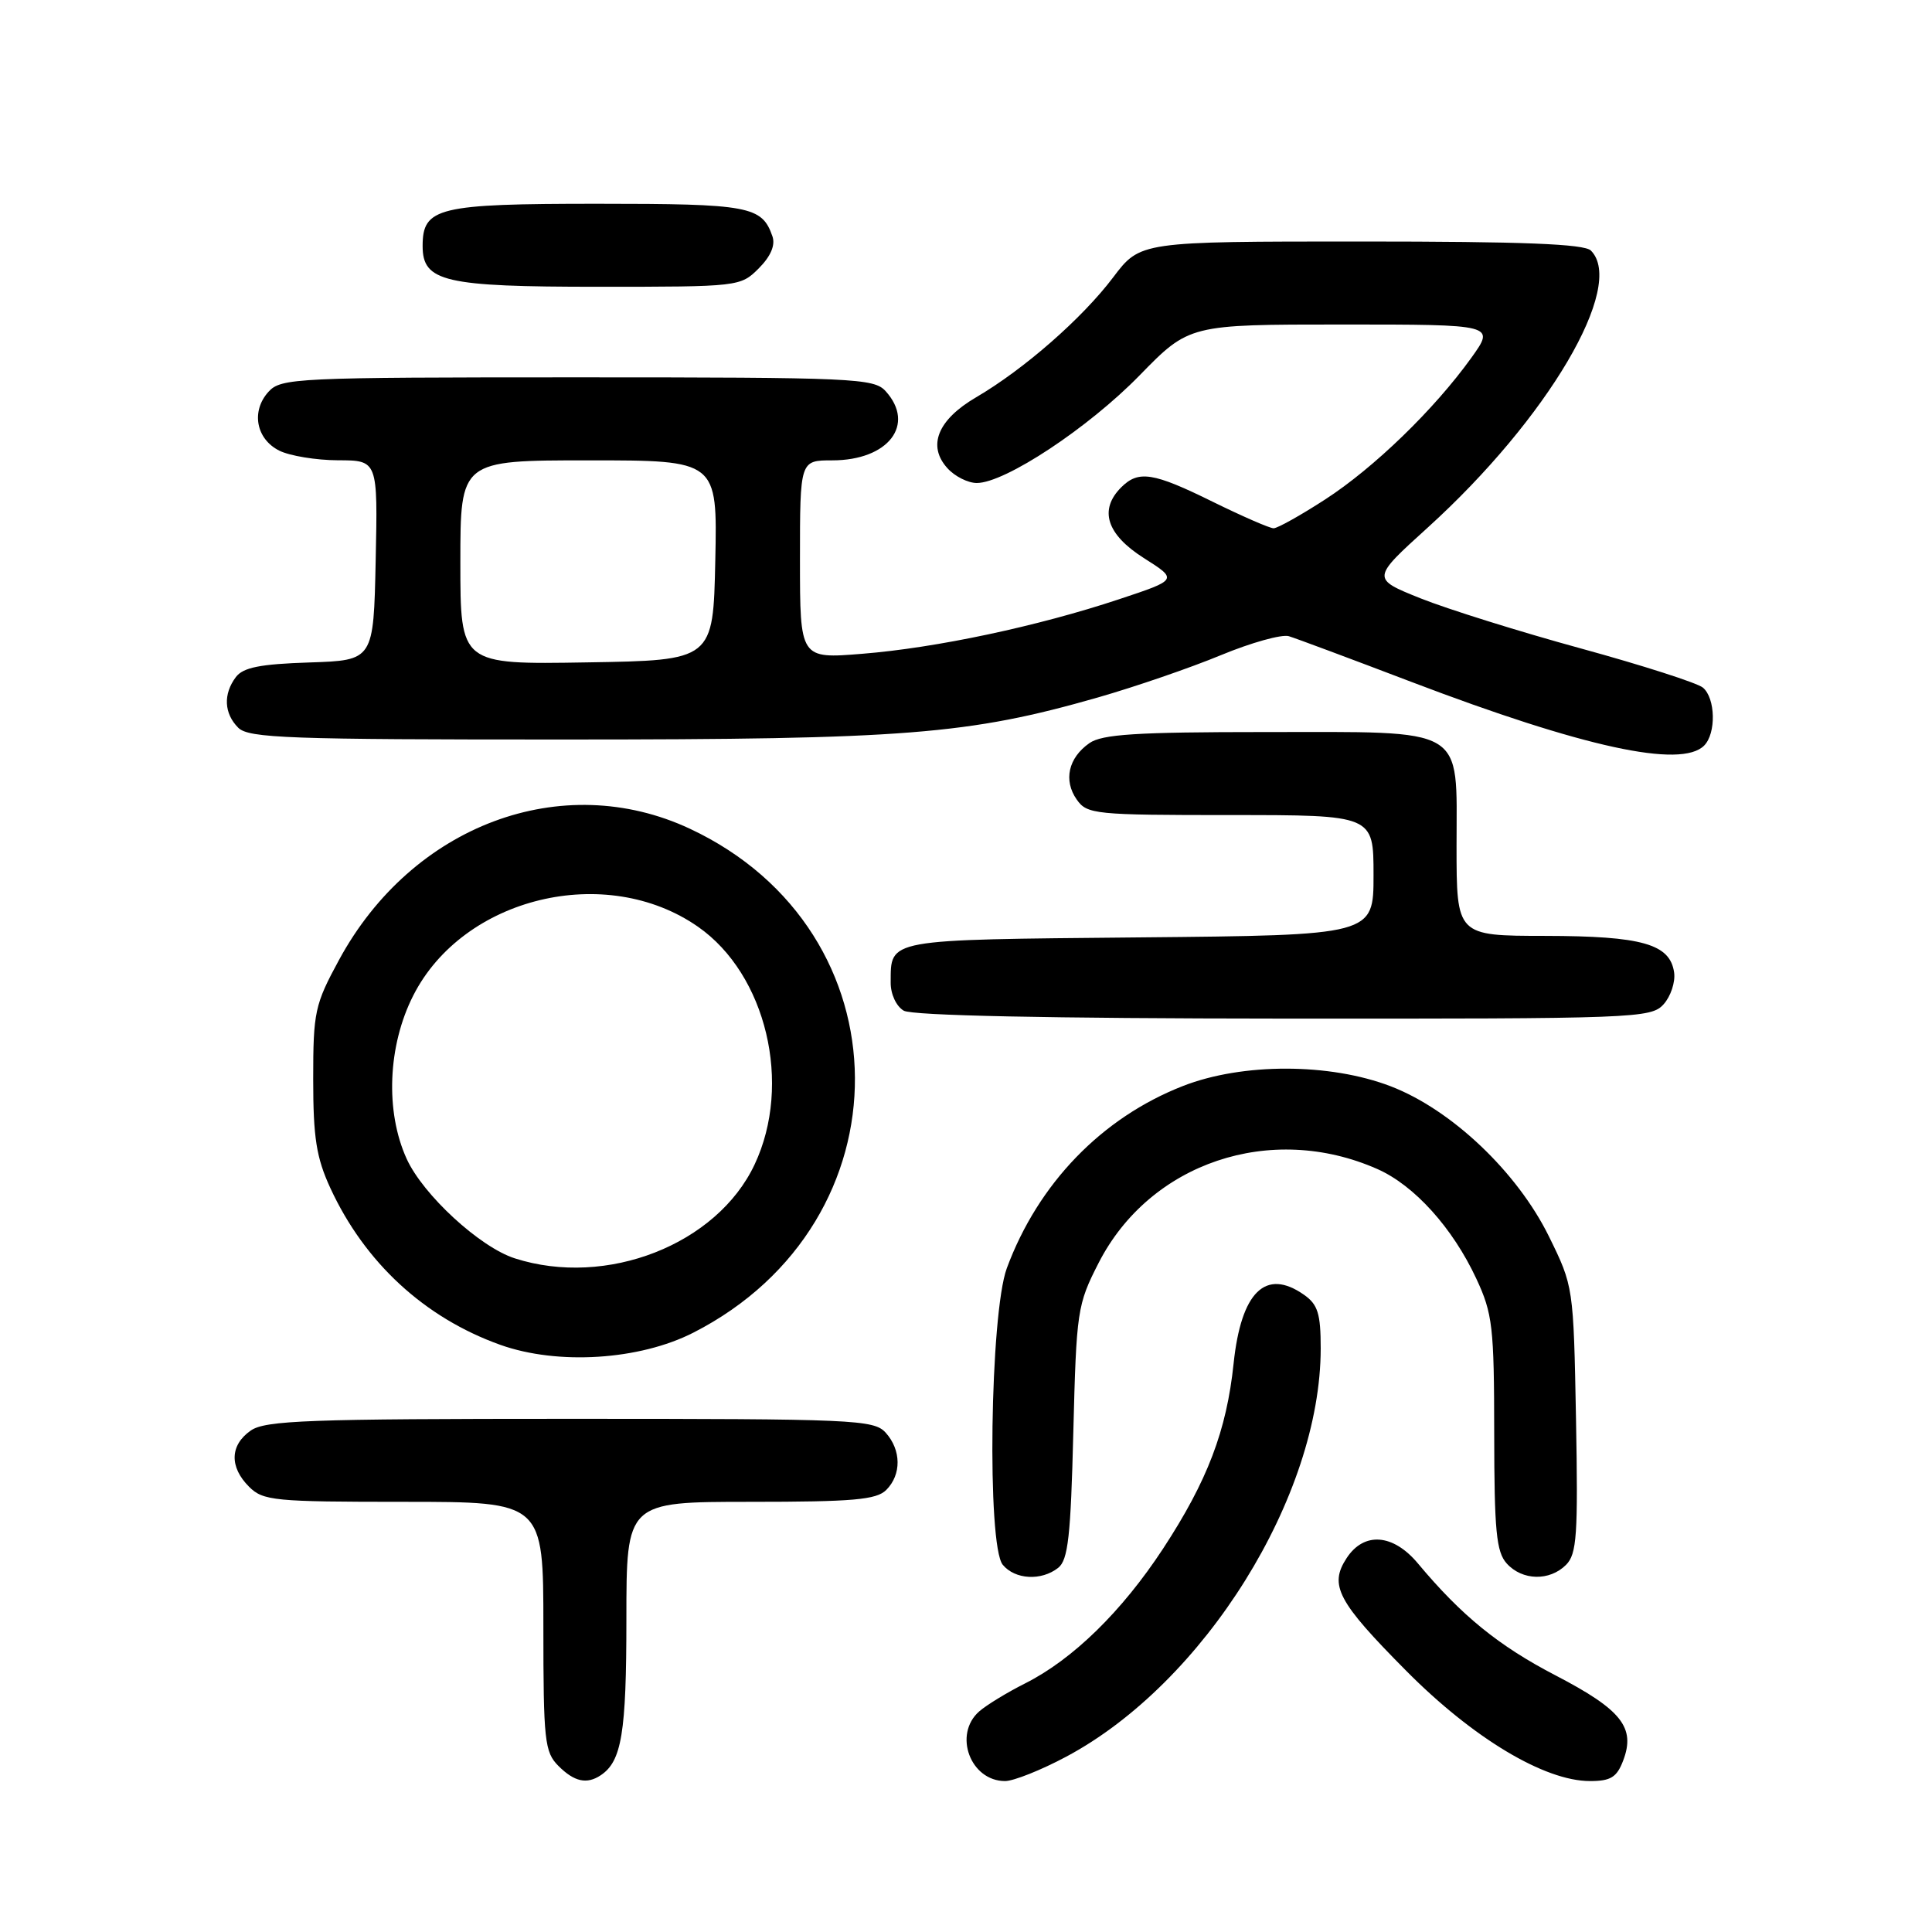 <?xml version="1.0" encoding="UTF-8" standalone="no"?>
<!DOCTYPE svg PUBLIC "-//W3C//DTD SVG 1.1//EN" "http://www.w3.org/Graphics/SVG/1.1/DTD/svg11.dtd" >
<svg xmlns="http://www.w3.org/2000/svg" xmlns:xlink="http://www.w3.org/1999/xlink" version="1.1" viewBox="0 0 256 256">
 <g >
 <path fill="currentColor"
d=" M 79.60 235.23 C 82.38 233.38 83.00 229.62 83.00 214.57 C 83.00 199.00 83.00 199.00 99.43 199.00 C 113.03 199.00 116.13 198.73 117.43 197.43 C 119.47 195.39 119.43 192.13 117.35 189.83 C 115.79 188.11 113.17 188.00 75.57 188.00 C 40.87 188.00 35.14 188.21 33.22 189.56 C 30.46 191.49 30.38 194.38 33.00 197.00 C 34.86 198.86 36.33 199.00 53.50 199.00 C 72.00 199.00 72.00 199.00 72.00 215.50 C 72.00 230.67 72.16 232.16 74.00 234.00 C 76.10 236.10 77.76 236.46 79.60 235.23 Z  M 141.28 232.77 C 159.57 223.02 175.00 198.26 175.00 178.66 C 175.00 174.06 174.62 172.85 172.78 171.56 C 167.70 168.00 164.46 171.17 163.46 180.66 C 162.53 189.57 159.99 196.23 154.11 205.21 C 148.65 213.53 142.16 219.87 135.85 223.05 C 133.46 224.25 130.71 225.93 129.75 226.77 C 126.28 229.82 128.58 236.00 133.18 236.00 C 134.30 236.00 137.95 234.55 141.28 232.77 Z  M 215.08 233.28 C 216.74 228.92 214.87 226.55 206.16 222.02 C 198.57 218.08 193.66 214.08 187.87 207.15 C 184.59 203.23 180.74 202.94 178.44 206.45 C 176.08 210.05 177.22 212.21 186.35 221.41 C 195.19 230.32 204.66 236.00 210.68 236.00 C 213.43 236.00 214.24 235.50 215.08 233.28 Z  M 140.21 207.75 C 141.53 206.72 141.88 203.55 142.22 189.79 C 142.63 173.67 142.74 172.88 145.58 167.33 C 152.37 154.07 168.40 148.67 182.50 154.90 C 187.40 157.06 192.48 162.69 195.62 169.43 C 197.78 174.06 197.98 175.83 197.99 189.92 C 198.00 202.86 198.27 205.64 199.65 207.17 C 201.71 209.45 205.33 209.53 207.51 207.35 C 208.94 205.91 209.11 203.41 208.83 188.07 C 208.50 170.48 208.49 170.44 205.23 163.81 C 201.03 155.29 192.34 147.04 184.28 143.94 C 176.21 140.84 164.63 140.82 156.75 143.90 C 145.99 148.10 137.56 156.83 133.41 168.04 C 131.18 174.06 130.76 204.78 132.87 207.34 C 134.50 209.31 137.98 209.50 140.21 207.75 Z  M 91.88 176.58 C 120.63 161.91 120.36 123.36 91.41 109.81 C 74.48 101.89 54.61 109.32 44.92 127.20 C 41.71 133.11 41.50 134.08 41.50 143.00 C 41.50 150.76 41.92 153.40 43.77 157.42 C 48.33 167.30 56.25 174.61 66.30 178.20 C 73.90 180.91 84.74 180.23 91.88 176.58 Z  M 220.43 133.08 C 221.38 132.03 222.01 130.13 221.83 128.86 C 221.29 125.08 217.58 124.03 204.75 124.01 C 193.00 124.00 193.00 124.00 193.00 112.06 C 193.00 96.06 194.59 97.00 167.50 97.00 C 150.60 97.00 146.03 97.29 144.35 98.47 C 141.56 100.42 140.89 103.40 142.67 105.94 C 144.04 107.90 145.05 108.00 163.06 108.00 C 182.00 108.00 182.00 108.00 182.00 115.96 C 182.00 123.92 182.00 123.92 150.96 124.21 C 117.21 124.53 118.05 124.37 118.02 130.20 C 118.01 131.73 118.76 133.34 119.75 133.92 C 120.87 134.57 138.95 134.95 170.10 134.97 C 216.74 135.00 218.76 134.92 220.43 133.08 Z  M 225.80 98.80 C 227.42 97.18 227.32 92.51 225.64 91.11 C 224.89 90.49 217.63 88.16 209.50 85.93 C 201.38 83.71 191.80 80.71 188.22 79.28 C 181.72 76.67 181.72 76.67 189.19 69.90 C 205.08 55.49 215.46 37.86 210.80 33.20 C 209.92 32.32 201.77 32.00 180.35 32.00 C 151.09 32.00 151.09 32.00 147.50 36.75 C 143.41 42.17 135.69 48.93 129.33 52.65 C 124.24 55.63 122.85 59.08 125.54 62.04 C 126.51 63.12 128.26 64.00 129.43 64.00 C 133.17 64.00 144.21 56.70 150.99 49.75 C 157.58 43.00 157.58 43.00 177.85 43.00 C 198.12 43.00 198.12 43.00 194.96 47.41 C 190.04 54.26 182.07 61.98 175.59 66.18 C 172.35 68.28 169.27 70.00 168.76 70.00 C 168.25 70.00 164.63 68.42 160.72 66.50 C 152.80 62.59 150.86 62.29 148.57 64.57 C 145.59 67.55 146.62 70.80 151.54 73.93 C 156.09 76.81 156.09 76.81 148.29 79.40 C 137.50 82.99 124.03 85.85 114.25 86.63 C 106.00 87.30 106.00 87.30 106.00 74.15 C 106.00 61.00 106.00 61.00 110.28 61.00 C 117.71 61.00 121.36 56.26 117.35 51.83 C 115.80 50.12 113.20 50.00 76.50 50.00 C 39.14 50.00 37.23 50.09 35.57 51.92 C 33.25 54.48 33.92 58.16 37.00 59.71 C 38.38 60.40 41.88 60.98 44.78 60.99 C 50.06 61.00 50.06 61.00 49.78 74.25 C 49.50 87.50 49.50 87.50 41.00 87.78 C 34.47 87.99 32.21 88.44 31.25 89.72 C 29.56 91.97 29.68 94.54 31.57 96.43 C 32.95 97.81 38.26 98.00 74.82 97.99 C 119.99 97.99 128.31 97.33 145.50 92.41 C 150.45 90.99 157.78 88.47 161.78 86.81 C 165.79 85.15 169.84 84.02 170.78 84.30 C 171.73 84.59 179.03 87.31 187.00 90.35 C 209.82 99.04 222.75 101.85 225.80 98.80 Z  M 100.54 35.56 C 102.13 33.96 102.76 32.49 102.35 31.31 C 100.96 27.31 99.30 27.00 79.14 27.00 C 58.03 27.00 56.00 27.49 56.00 32.60 C 56.00 37.33 58.87 38.00 79.27 38.00 C 97.90 38.00 98.12 37.98 100.54 35.56 Z  M 68.22 166.74 C 63.59 165.26 56.05 158.32 53.88 153.54 C 51.03 147.28 51.38 138.57 54.75 131.93 C 61.37 118.86 80.29 114.29 92.49 122.80 C 101.54 129.11 105.01 143.65 99.99 154.30 C 95.00 164.91 80.36 170.64 68.22 166.74 Z  M 61.00 74.52 C 61.00 61.00 61.00 61.00 78.03 61.00 C 95.06 61.00 95.06 61.00 94.78 74.25 C 94.50 87.50 94.50 87.50 77.75 87.77 C 61.00 88.05 61.00 88.05 61.00 74.52 Z "/>
</g>
</svg>